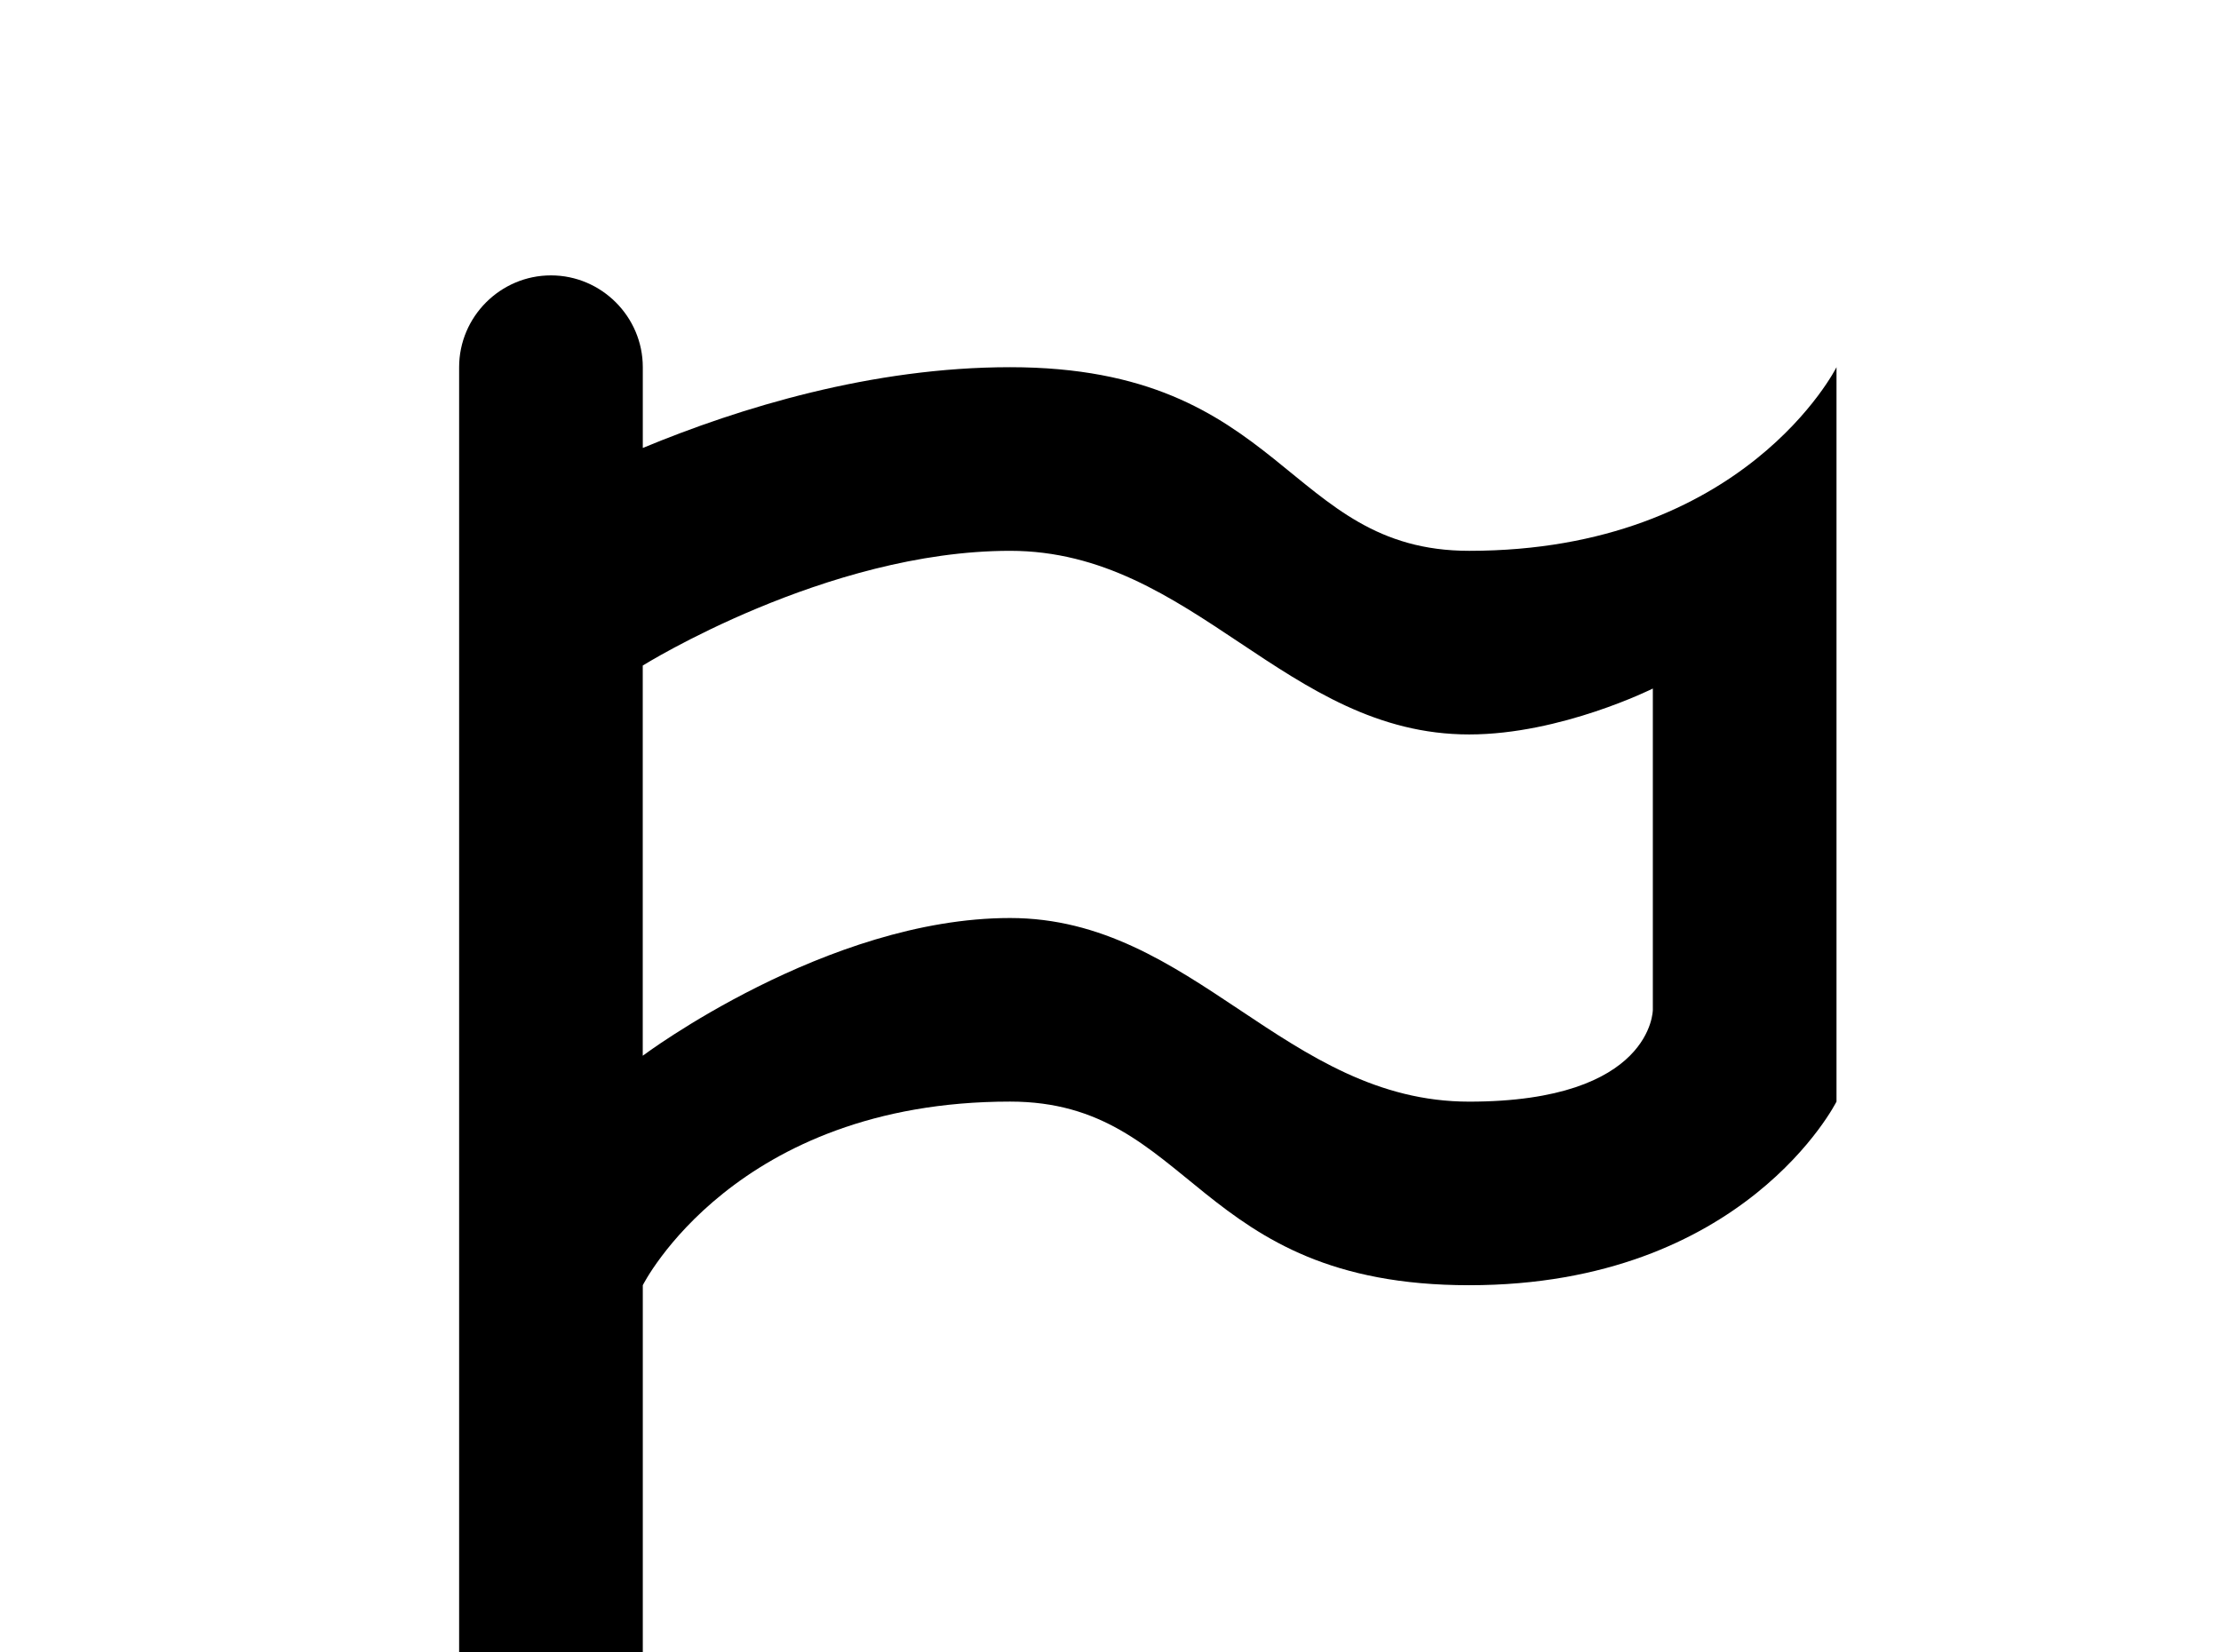 <!-- Generated by IcoMoon.io -->
<svg version="1.1" xmlns="http://www.w3.org/2000/svg" width="43" height="32" viewBox="0 0 43 32">
<title>flag-outline-variant</title>
<path d="M10.667 5.333c0.978 0 1.778 0.8 1.778 1.778v1.564c1.884-0.782 4.444-1.564 7.111-1.564 5.333 0 5.333 3.556 8.889 3.556 5.333 0 7.111-3.556 7.111-3.556v14.222s-1.778 3.556-7.111 3.556-5.333-3.556-8.889-3.556c-5.333 0-7.111 3.556-7.111 3.556v12.444h-3.556v-30.222c0-0.978 0.8-1.778 1.778-1.778M12.444 12.889v7.556s3.556-2.667 7.111-2.667 5.333 3.556 8.889 3.556 3.556-1.778 3.556-1.778v-6.222s-1.778 0.889-3.556 0.889c-3.556 0-5.333-3.556-8.889-3.556s-7.111 2.222-7.111 2.222z"></path>
</svg>

